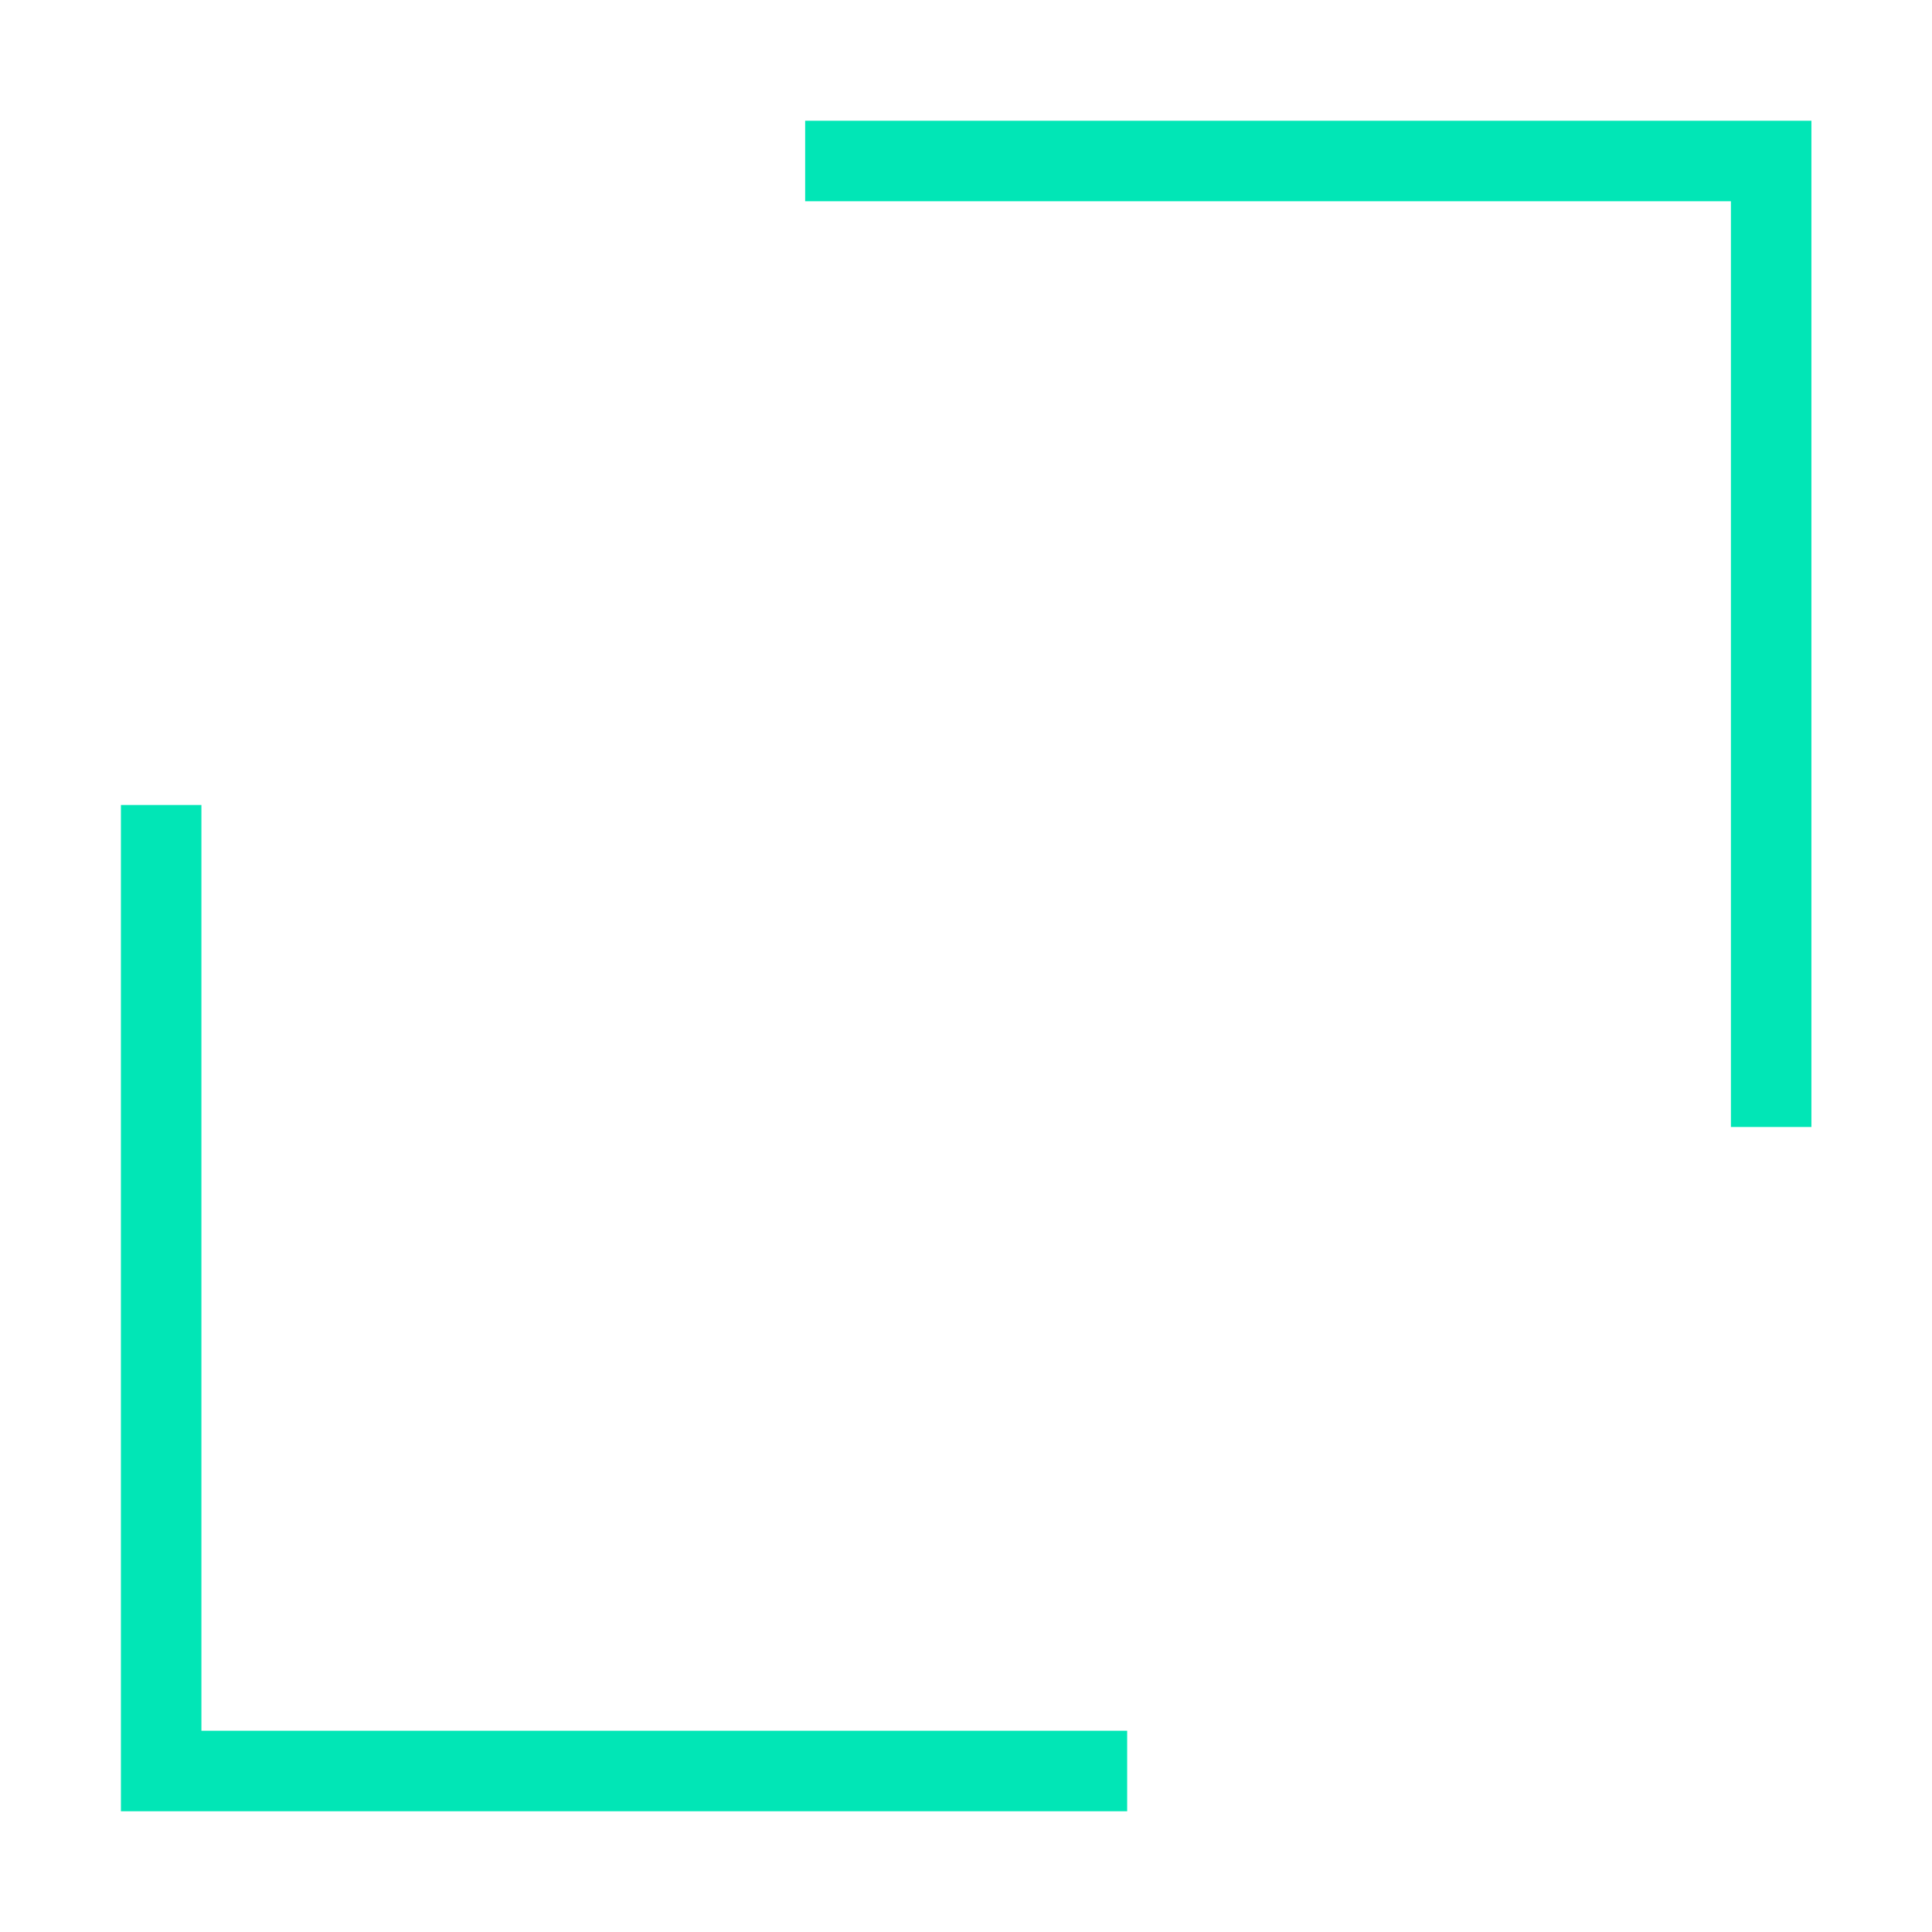 <svg width="12" height="12" viewBox="0 0 12 12" fill="none" xmlns="http://www.w3.org/2000/svg">
<path d="M11.001 7L11.001 1L5.001 1" stroke="#01E6B6" stroke-width="0.5"/>
<path d="M1.001 5L1.001 11L7.001 11" stroke="#01E6B6" stroke-width="0.5"/>
</svg>
